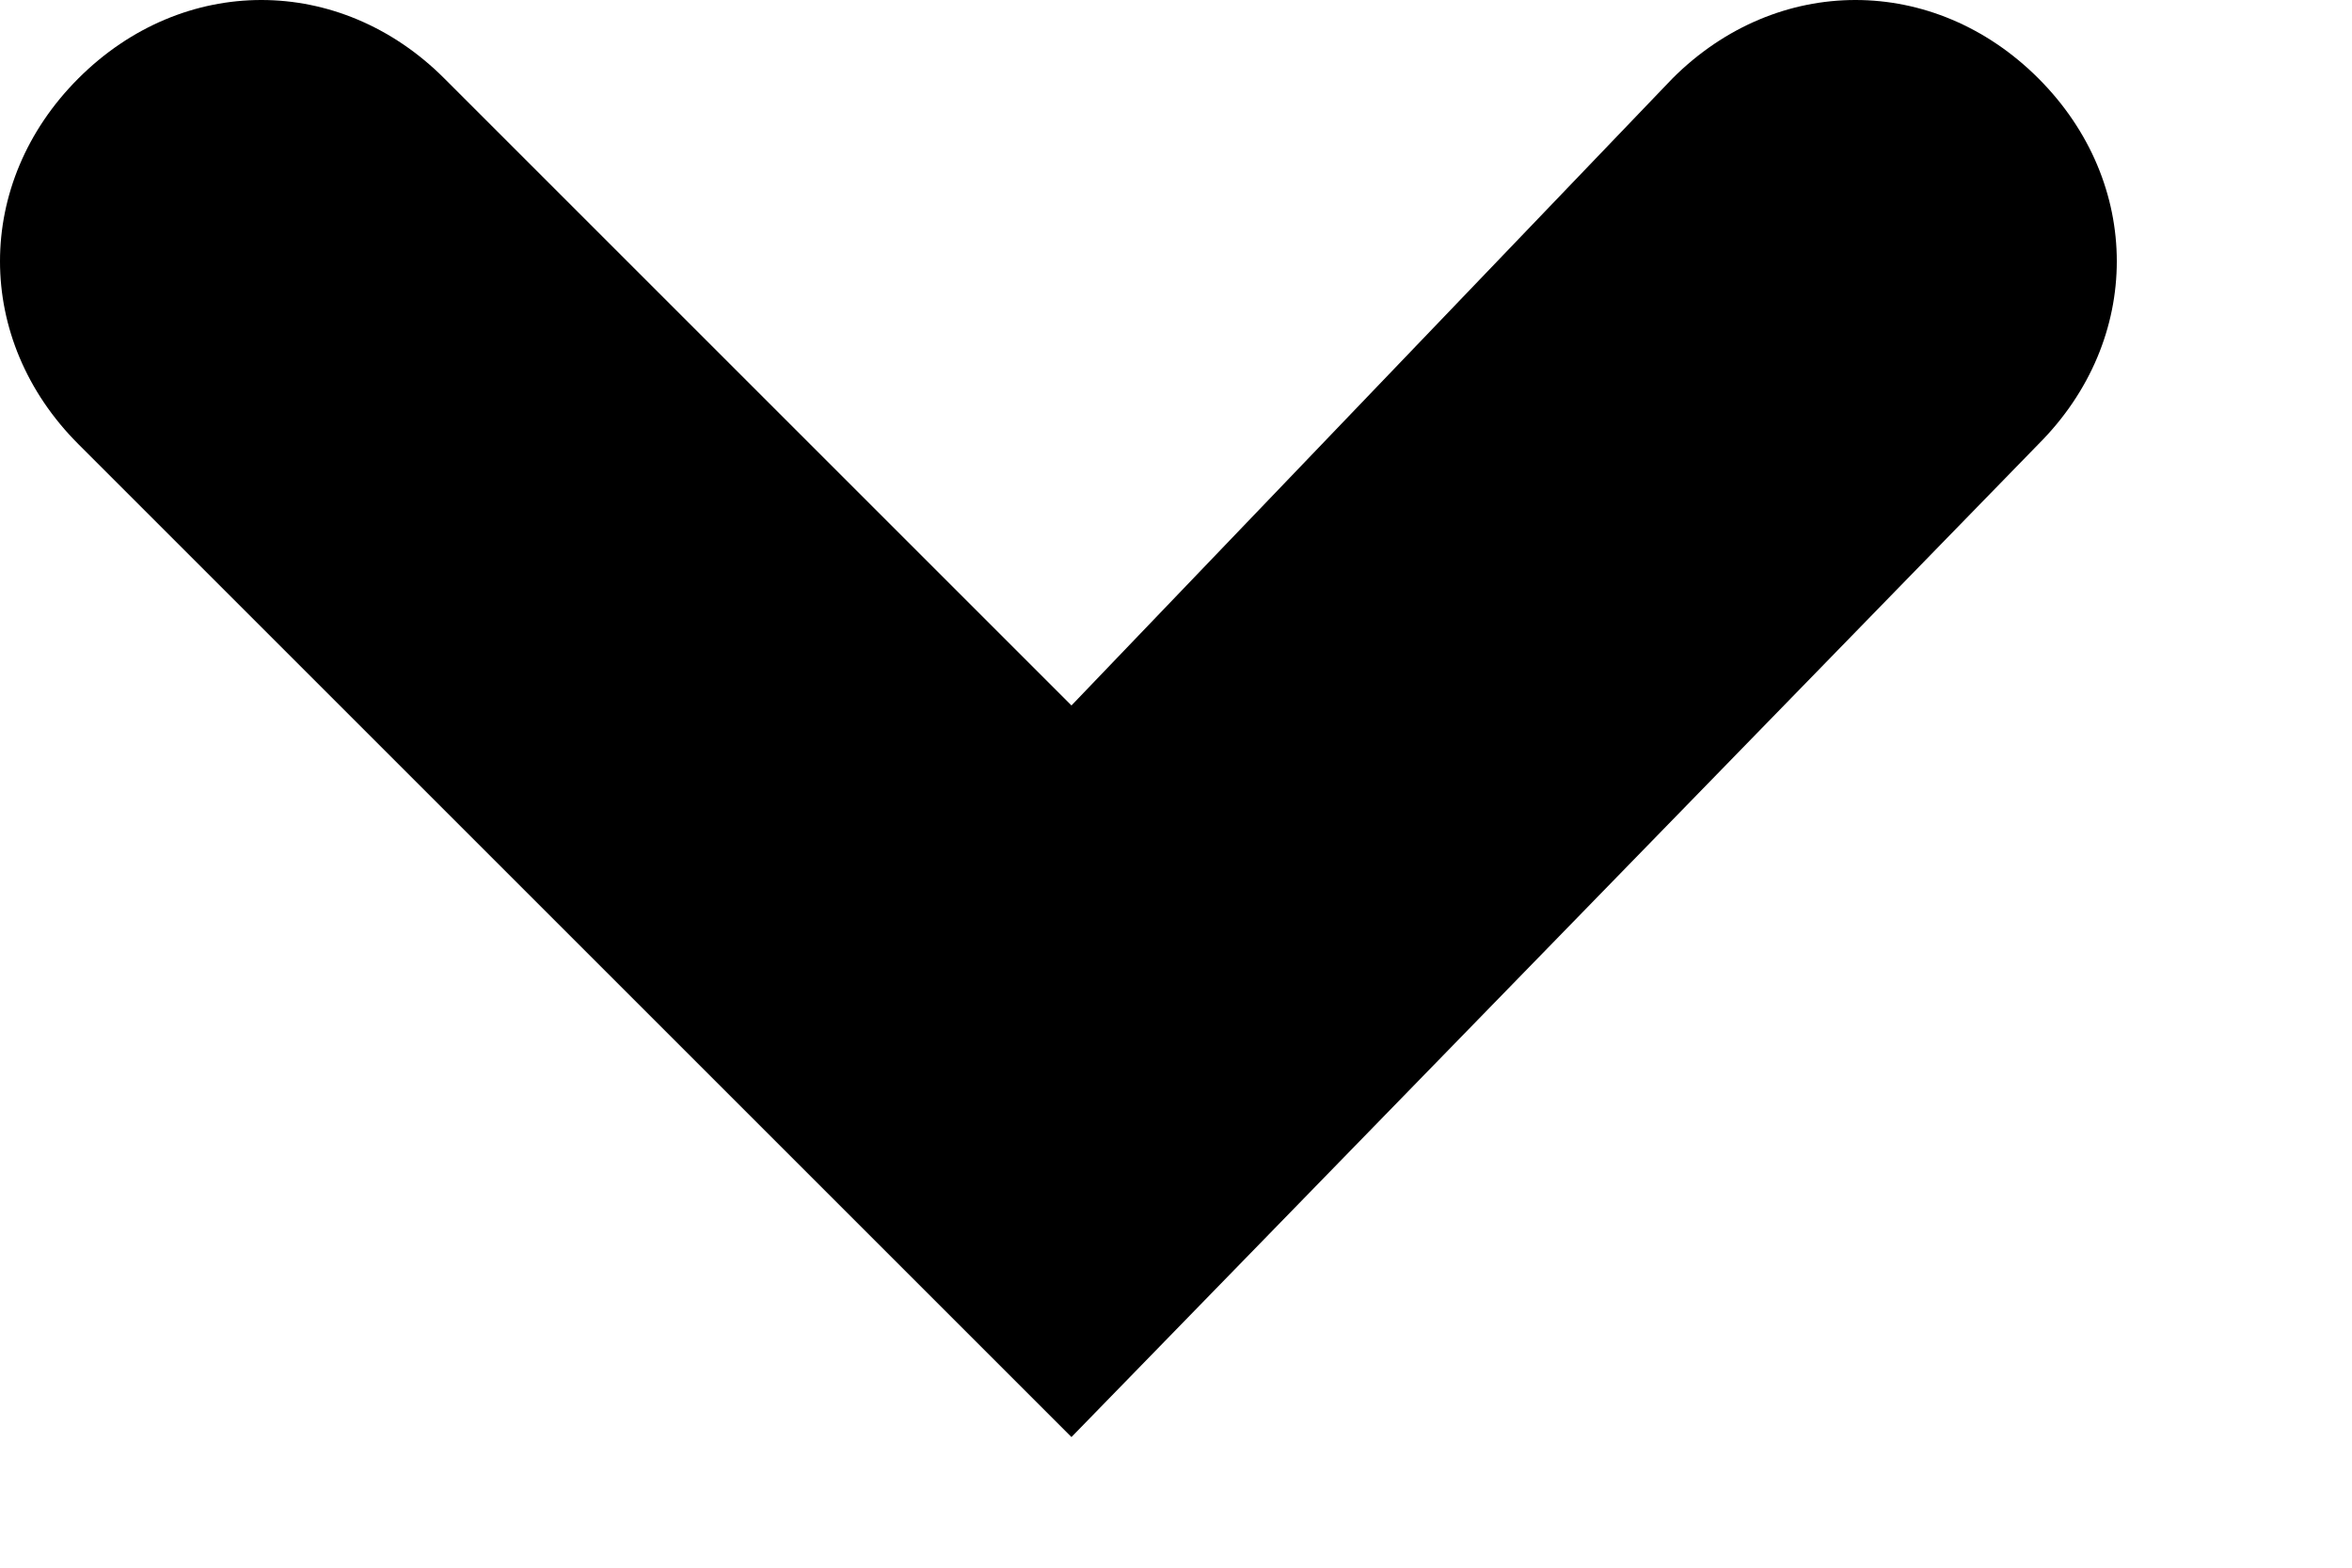<?xml version="1.0" encoding="UTF-8" standalone="no"?>
<svg width="9px" height="6px" viewBox="0 0 9 6" version="1.1" xmlns="http://www.w3.org/2000/svg" xmlns:xlink="http://www.w3.org/1999/xlink">
    <path d="M4.1,5.5 L0.3,1.7 C-0.1,1.3 -0.1,0.7 0.3,0.3 L0.3,0.3 C0.7,-0.1 1.3,-0.1 1.7,0.3 L4.1,2.7 L6.4,0.3 C6.8,-0.1 7.4,-0.1 7.8,0.3 L7.8,0.3 C8.2,0.7 8.2,1.3 7.8,1.7 L4.1,5.5 L4.1,5.5 Z" fill="#000000"></path>
</svg>
